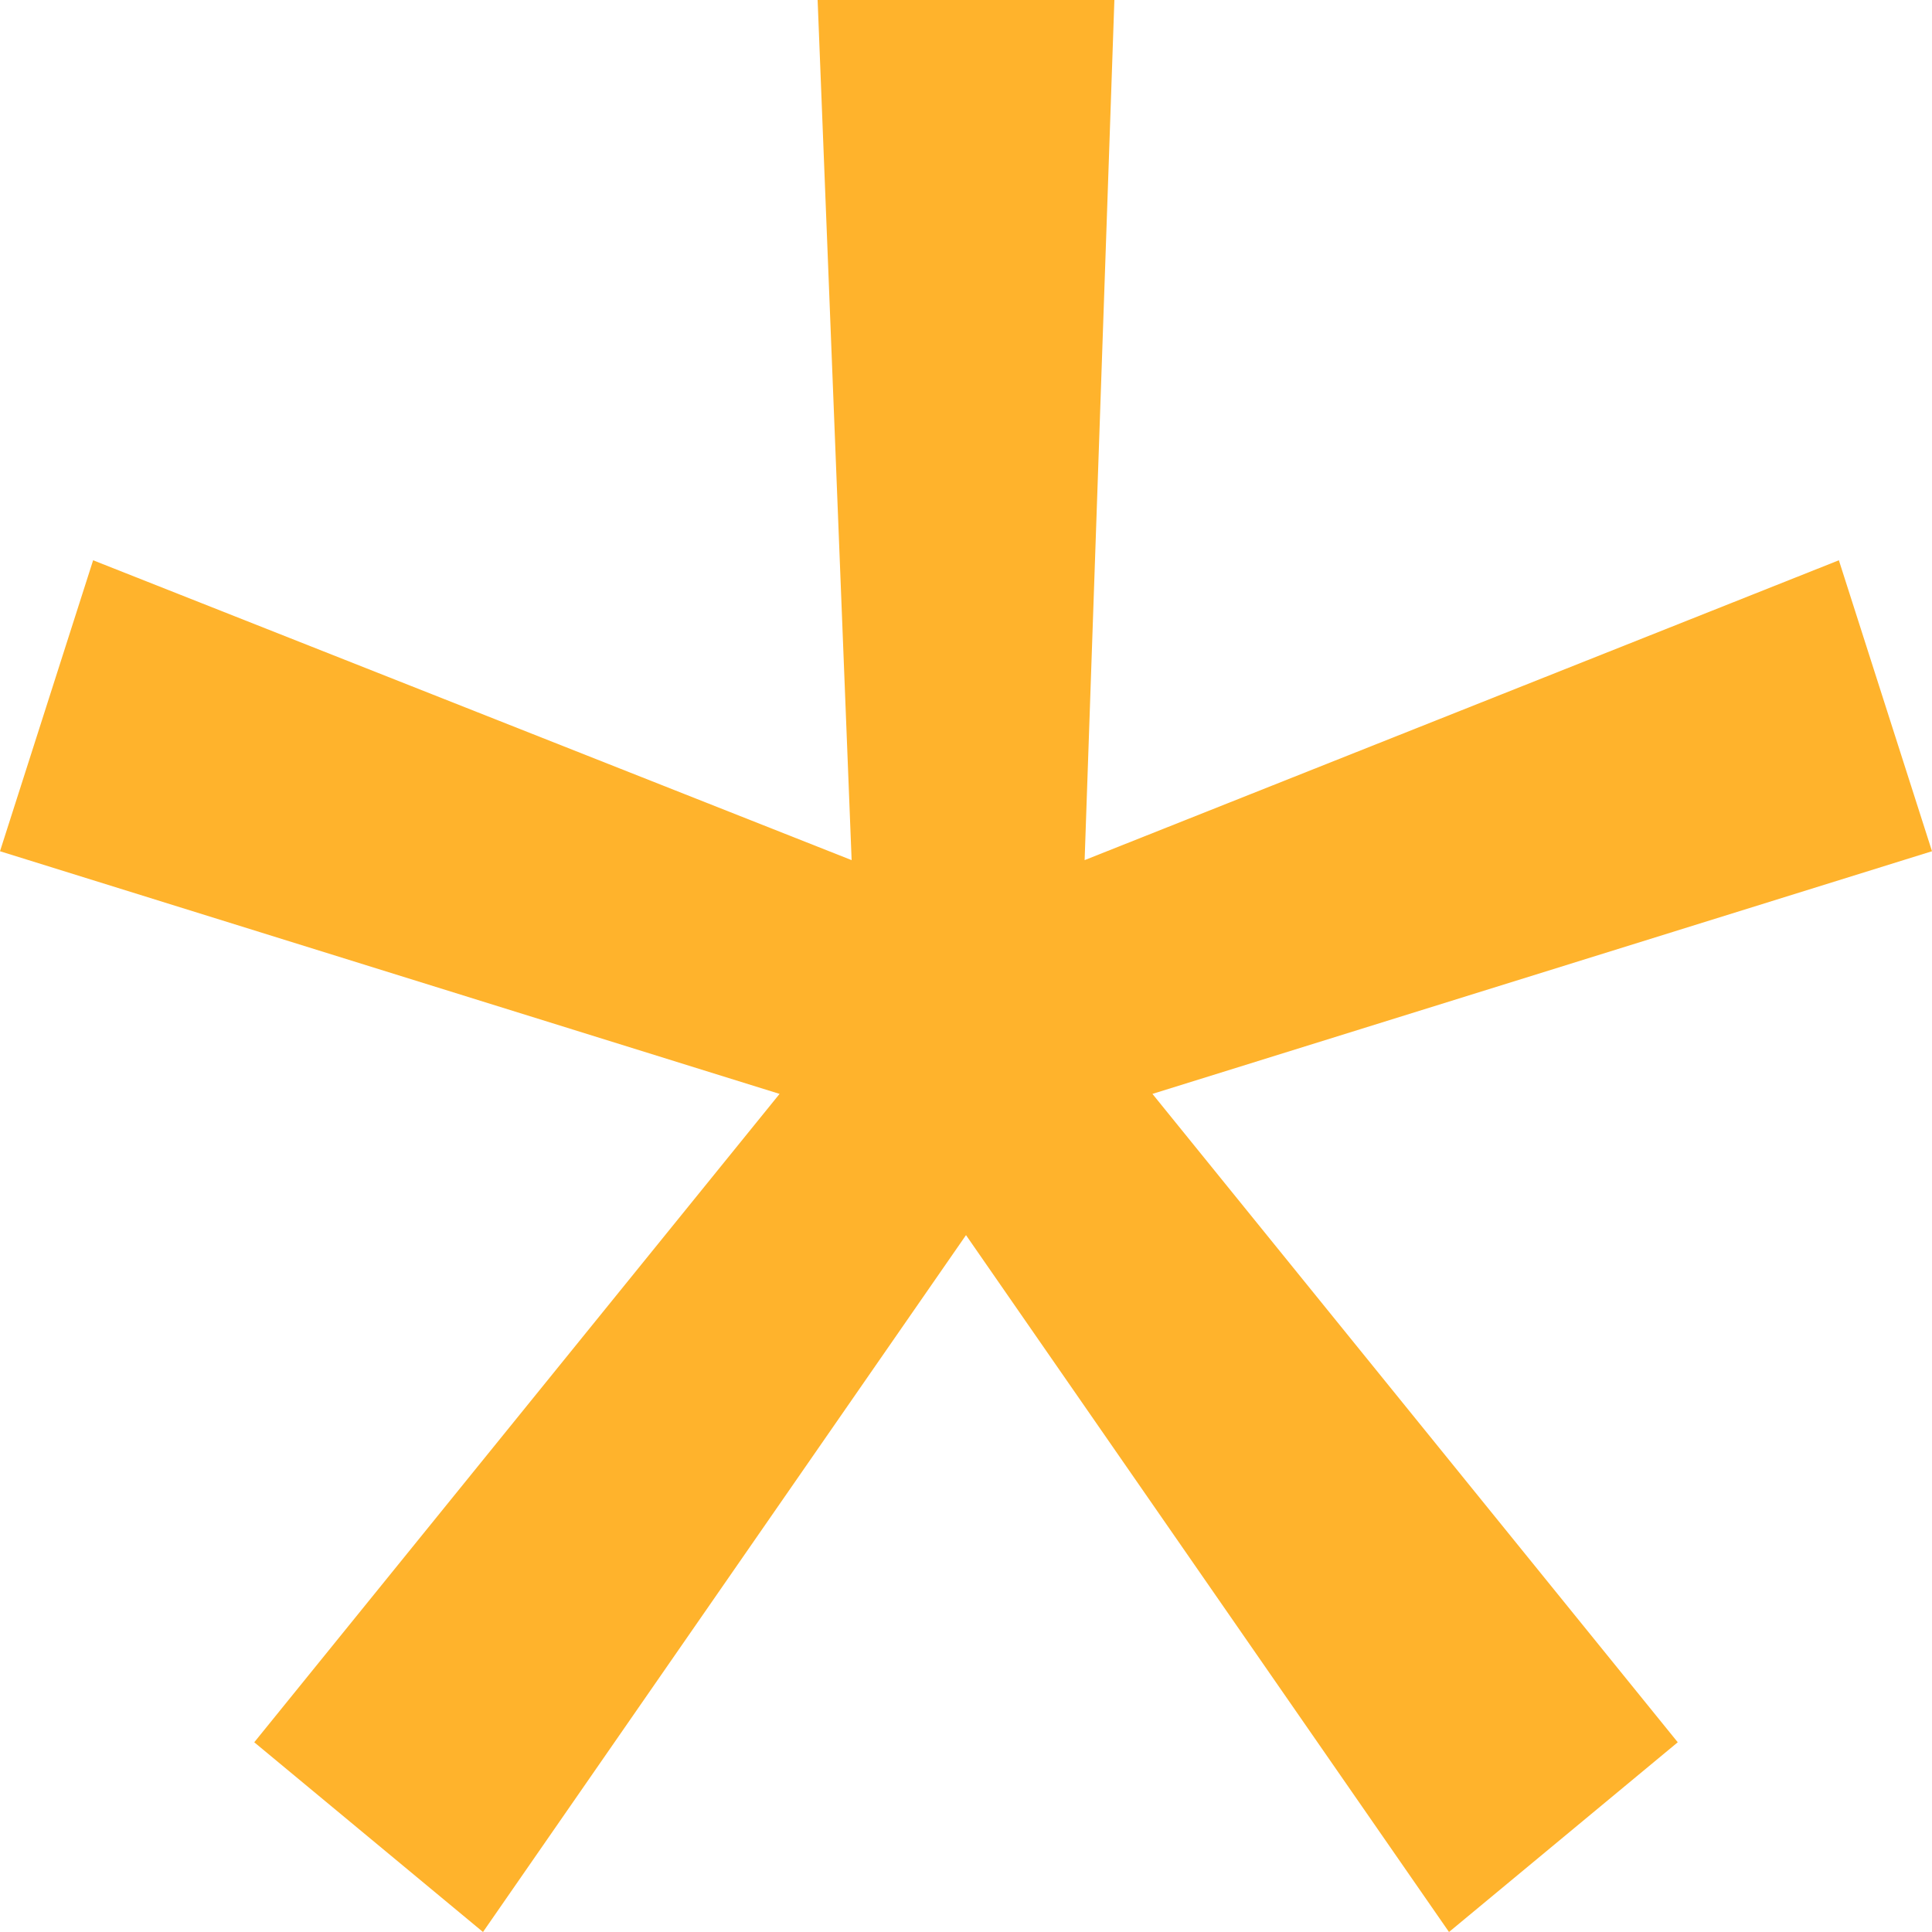 <?xml version="1.0" encoding="UTF-8"?>
<svg width="10px" height="10px" viewBox="0 0 10 10" version="1.1" xmlns="http://www.w3.org/2000/svg" xmlns:xlink="http://www.w3.org/1999/xlink">
    <!-- Generator: Sketch 59.1 (86144) - https://sketch.com -->
    <title>icon/required</title>
    <desc>Created with Sketch.</desc>
    <g id="UI规范" stroke="none" stroke-width="1" fill="none" fill-rule="evenodd">
        <g id="web-1920-5表单1" transform="translate(-505, -316)" fill="#FFB32C">
            <g id="01常规输入框" transform="translate(152, 268)">
                <g id="必填项" transform="translate(353, 46)">
                    <g id="边距-">
                        <g id="icon/required" transform="translate(0, 2)">
                            <polygon id="icon_必填" points="4.232 0 5.768 0 5.614 4.452 9.518 2.9 10 4.406 5.965 5.662 8.684 9.018 7.5 10 5 6.393 2.5 10 1.316 9.018 4.035 5.662 0 4.406 0.482 2.9 4.408 4.452"></polygon>
                        </g>
                    </g>
                </g>
            </g>
        </g>
    </g>
</svg>